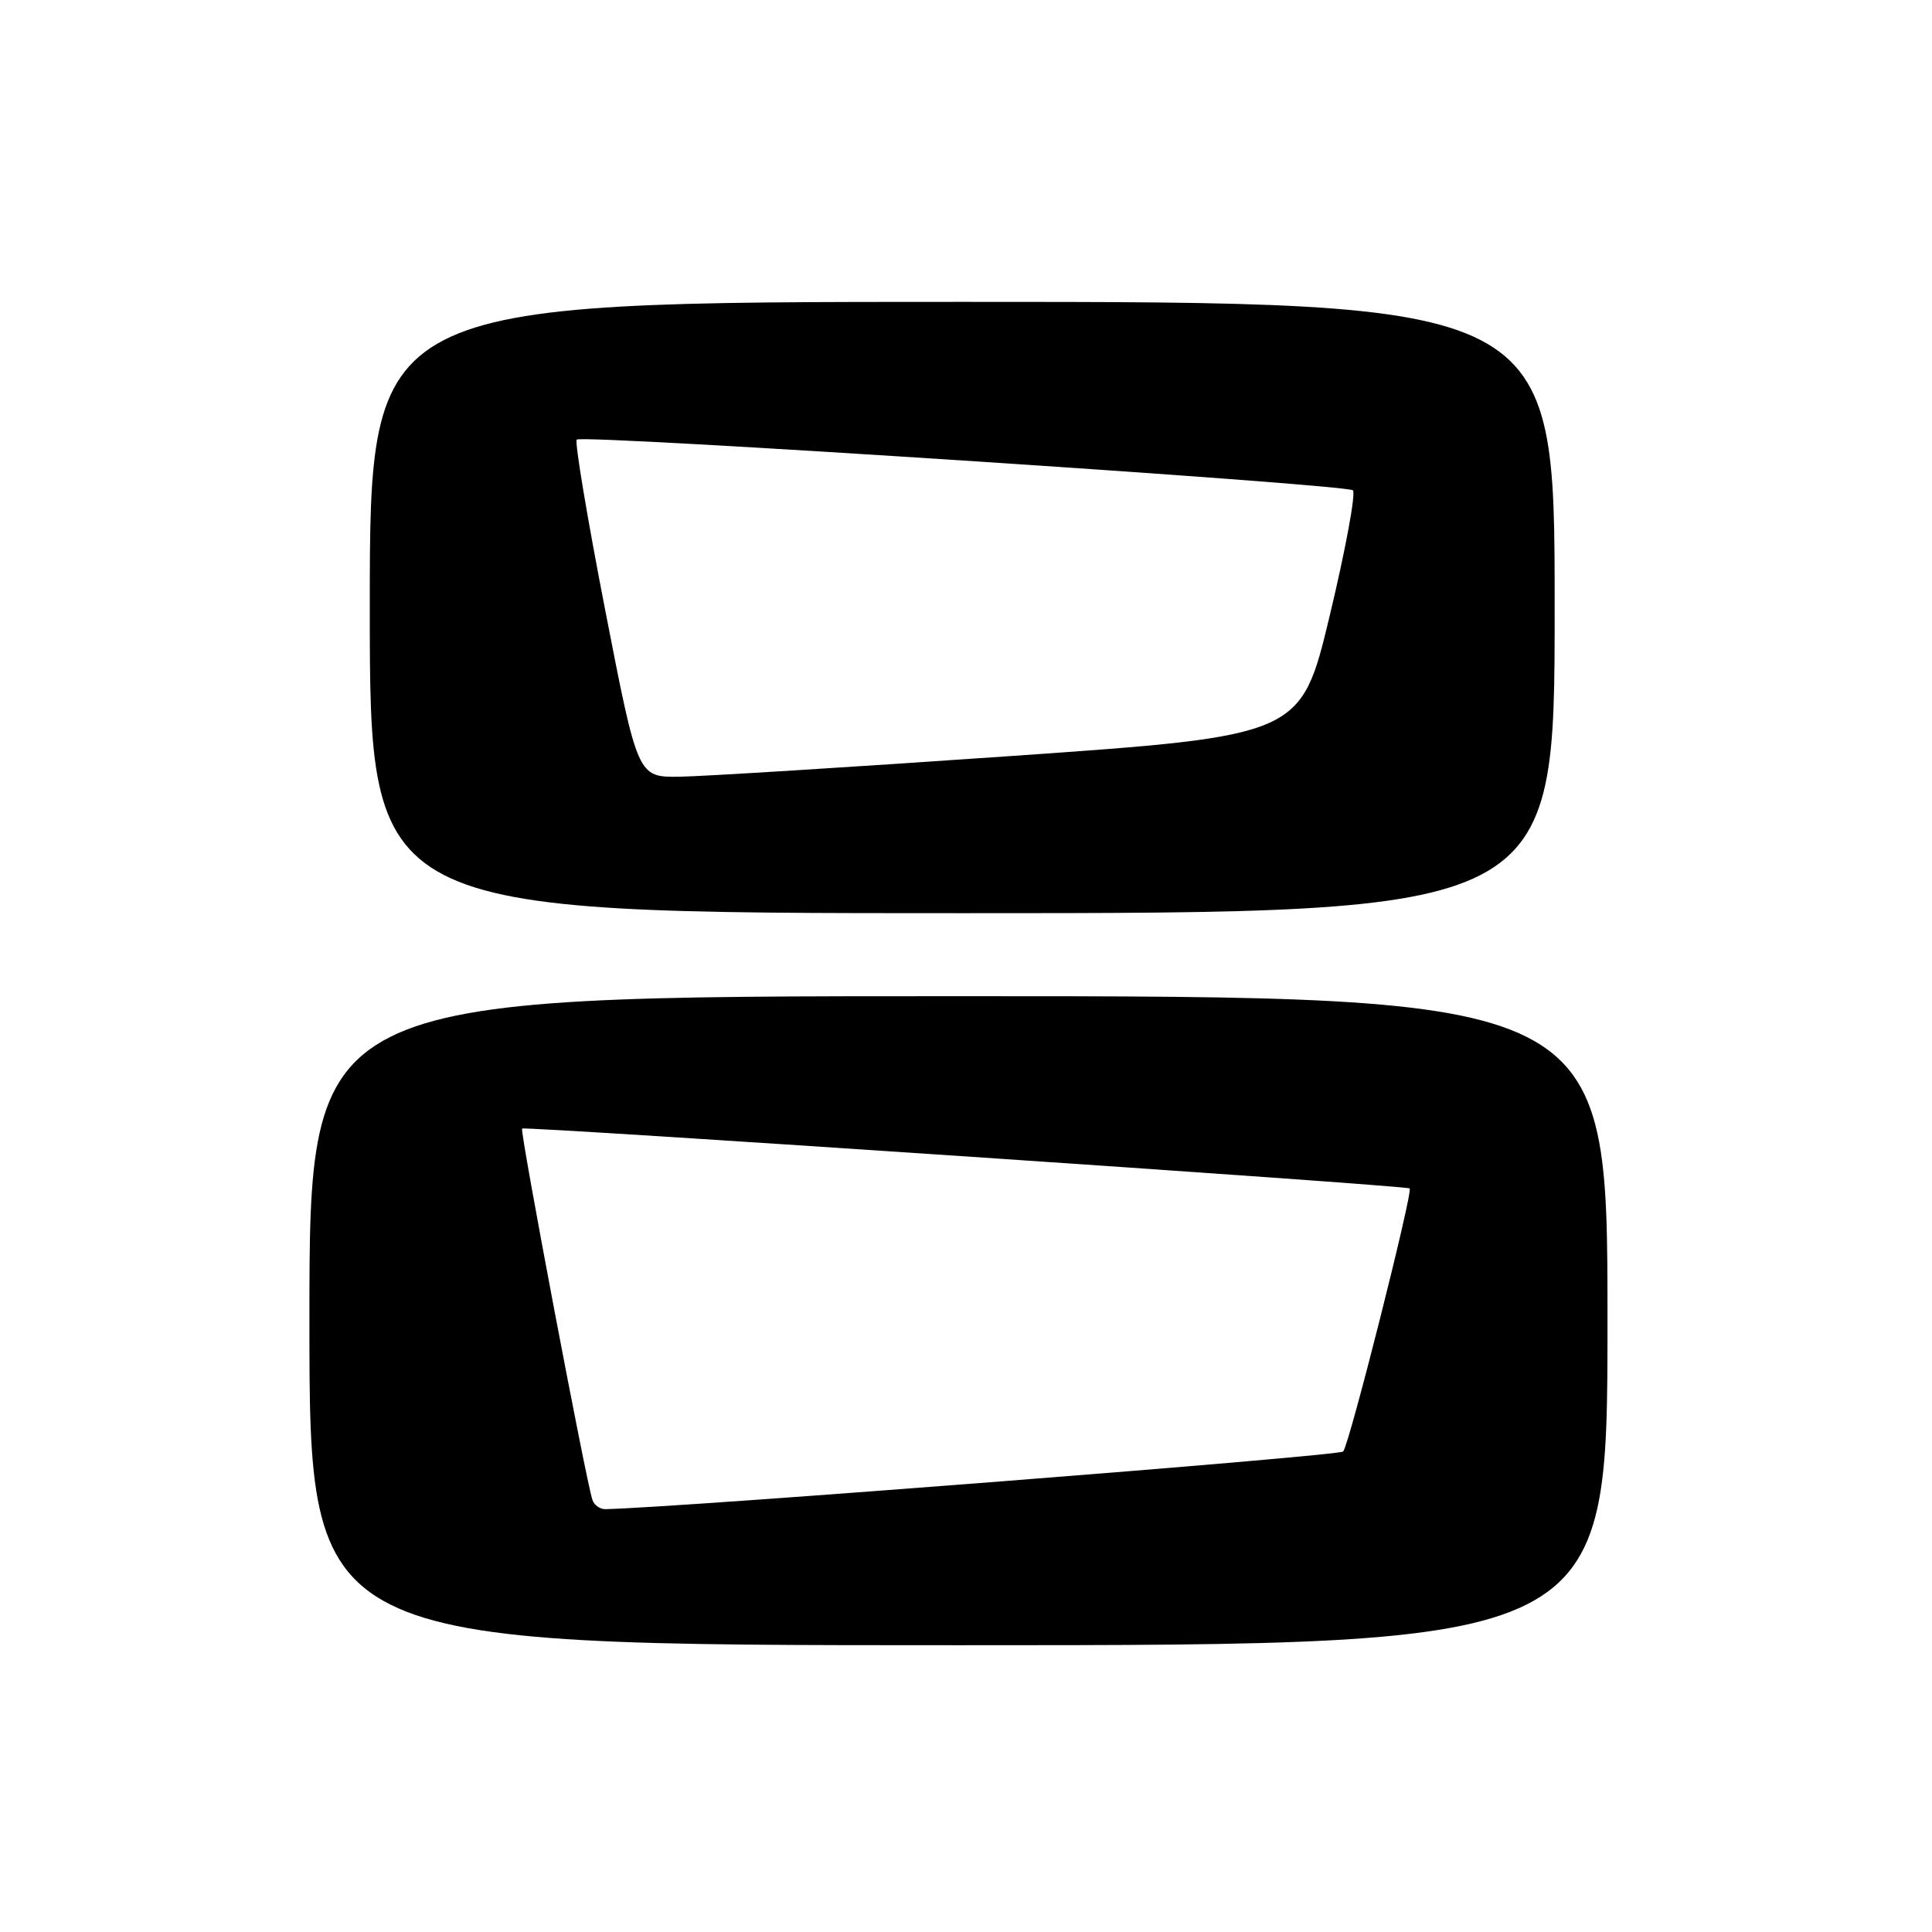 <?xml version="1.0" encoding="UTF-8" standalone="no"?>
<!DOCTYPE svg PUBLIC "-//W3C//DTD SVG 1.1//EN" "http://www.w3.org/Graphics/SVG/1.1/DTD/svg11.dtd" >
<svg xmlns="http://www.w3.org/2000/svg" xmlns:xlink="http://www.w3.org/1999/xlink" version="1.1" viewBox="0 0 256 256">
 <g >
 <path fill="currentColor"
d=" M 213.00 175.00 C 213.00 132.00 213.00 132.00 127.00 132.00 C 41.00 132.00 41.00 132.00 41.00 175.00 C 41.00 218.00 41.00 218.00 127.00 218.00 C 213.00 218.00 213.00 218.00 213.00 175.00 Z  M 206.00 80.50 C 206.00 40.00 206.00 40.00 127.50 40.00 C 49.00 40.00 49.00 40.00 49.00 80.50 C 49.00 121.00 49.00 121.00 127.50 121.00 C 206.00 121.00 206.00 121.00 206.00 80.50 Z  M 78.50 198.75 C 77.68 196.39 68.85 149.81 69.18 149.54 C 69.57 149.20 186.38 157.08 186.79 157.47 C 187.25 157.91 178.79 191.42 177.98 192.33 C 177.44 192.93 89.97 199.77 80.22 199.97 C 79.51 199.99 78.74 199.44 78.50 198.75 Z  M 80.20 80.88 C 77.83 68.72 76.13 58.54 76.42 58.25 C 77.13 57.53 178.30 64.15 179.26 64.97 C 179.68 65.33 178.30 72.79 176.20 81.56 C 172.38 97.50 172.38 97.50 133.94 100.18 C 112.80 101.65 93.03 102.88 90.00 102.92 C 84.50 102.98 84.50 102.98 80.20 80.88 Z "/>
</g>
</svg>